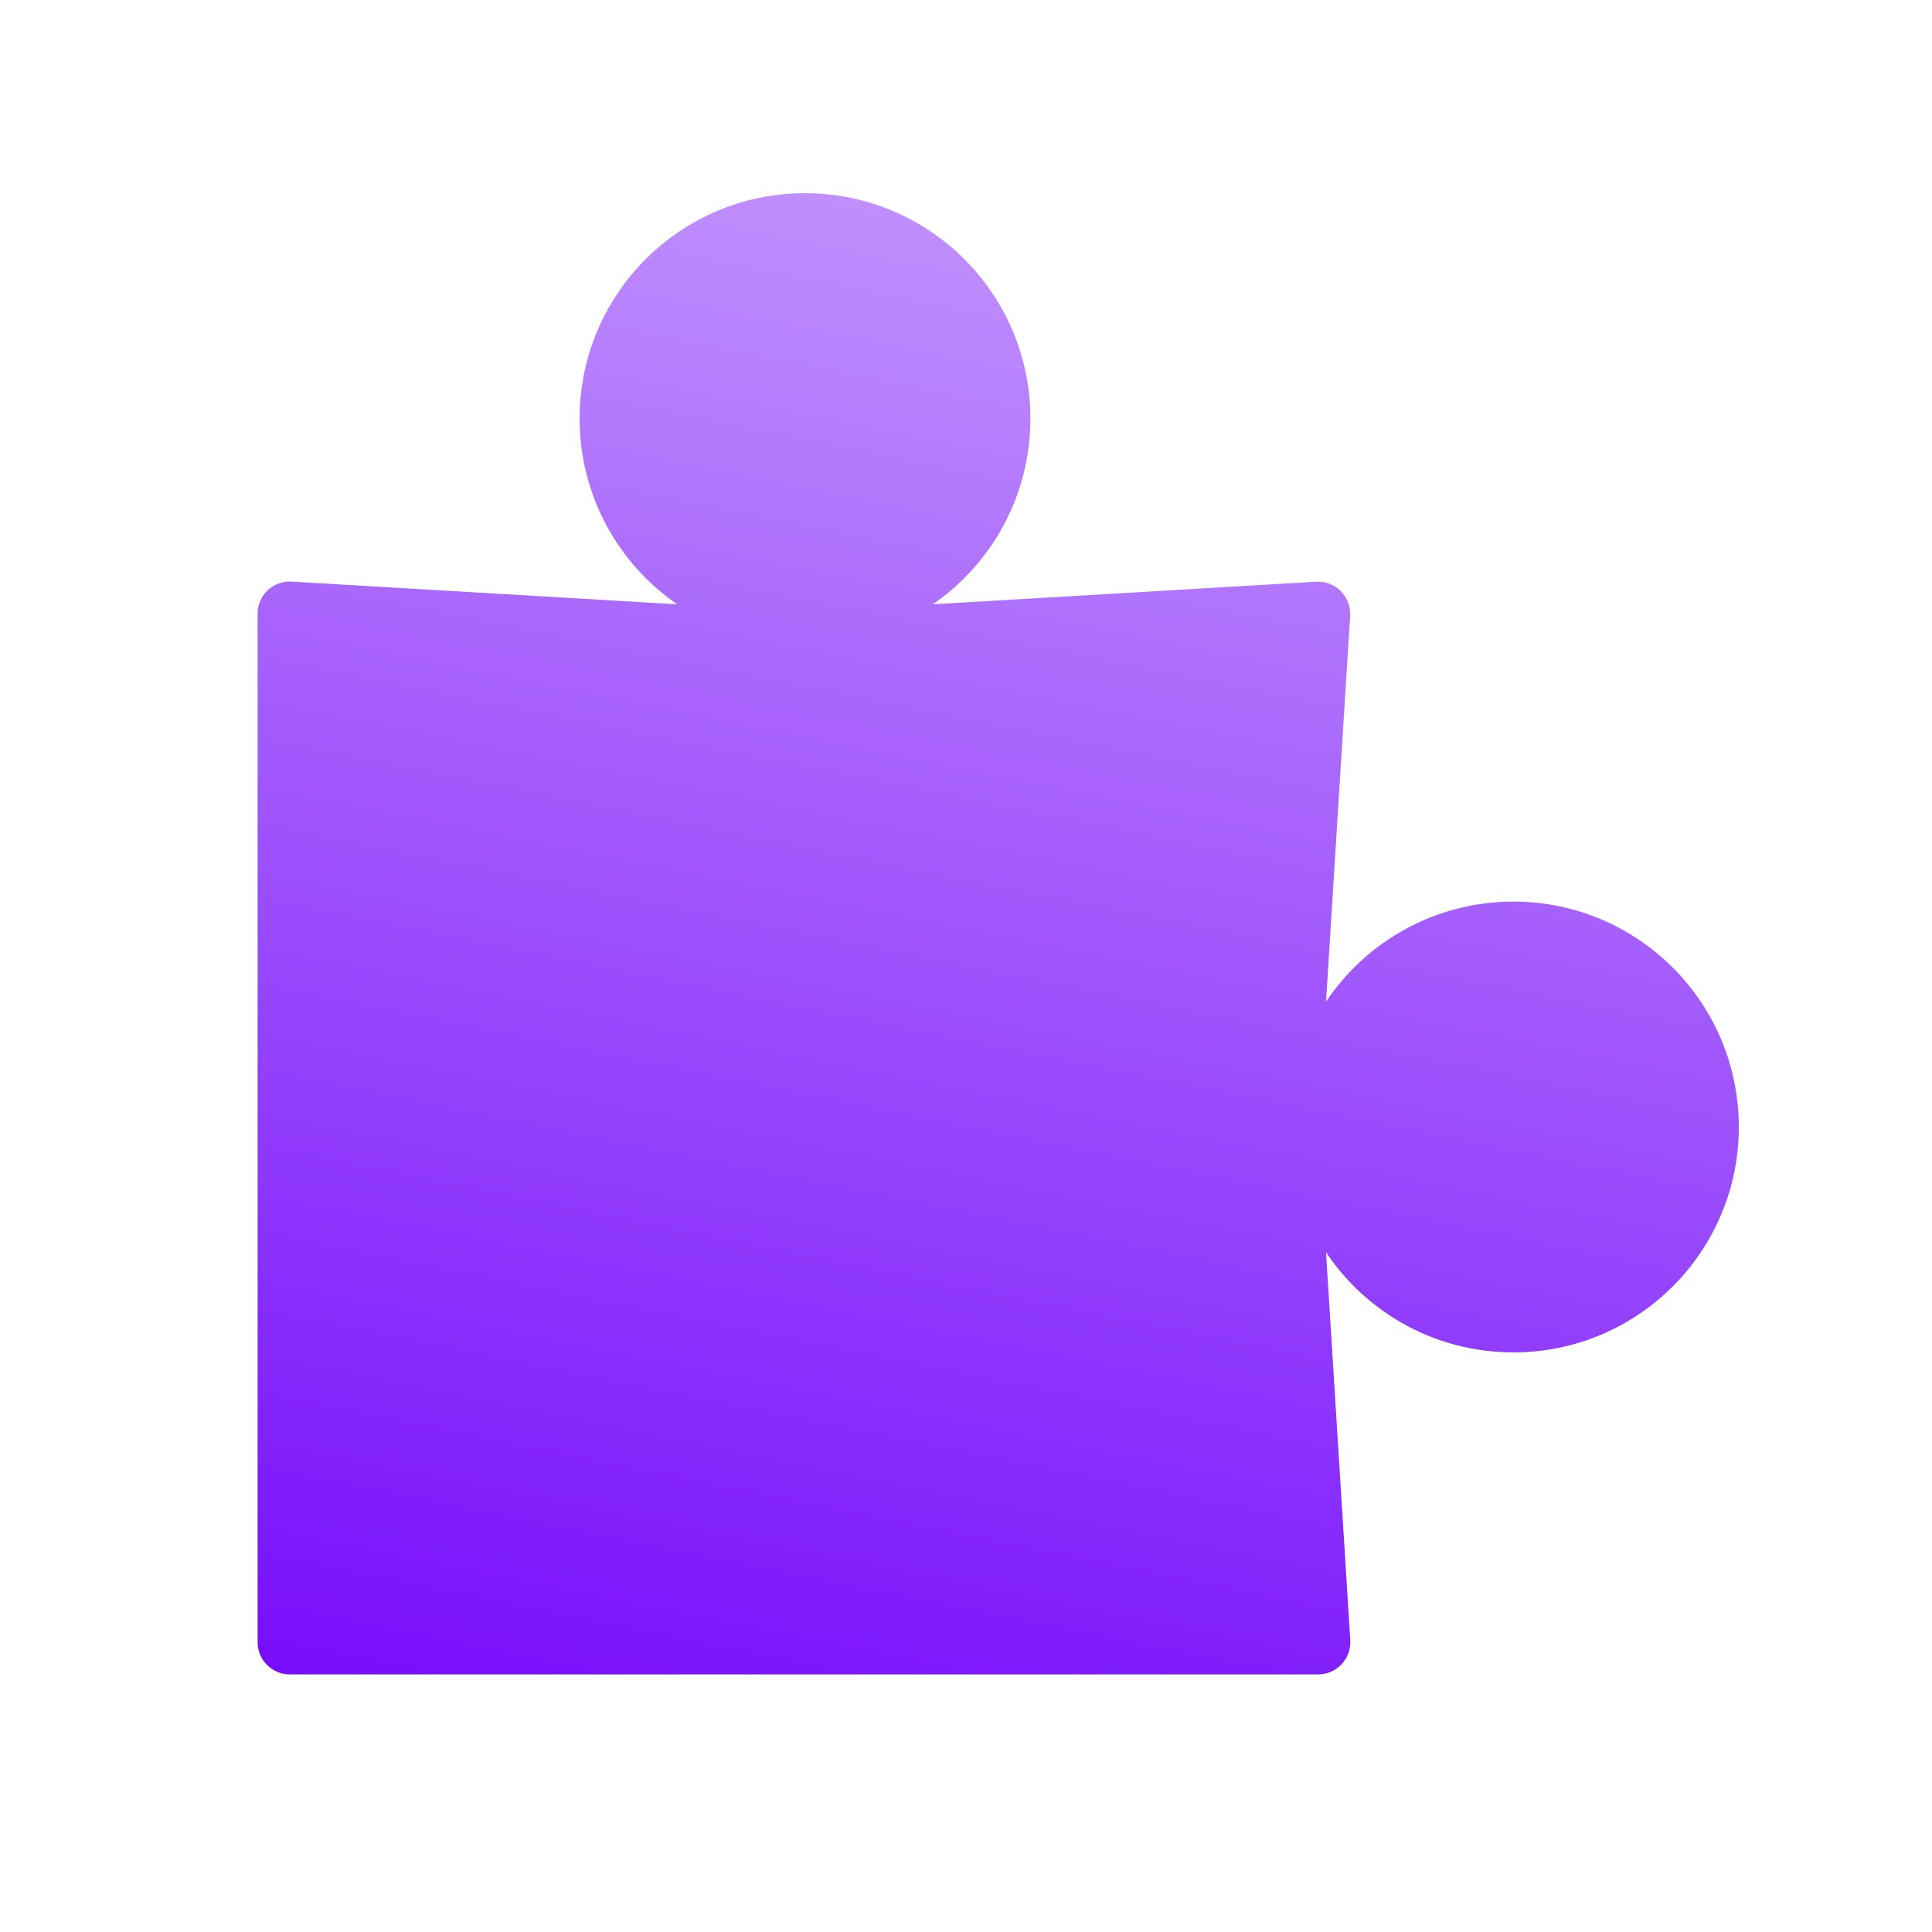 <svg width="60" height="60" viewBox="0 0 60 60" fill="none" xmlns="http://www.w3.org/2000/svg">
<g id="illust-Puzzle/illust-Puzzle-01">
<path id="Union" d="M8 19.057C8 18.482 8.484 18.029 9.059 18.062L21.031 18.767C19.2 17.504 18 15.392 18 13C18 9.134 21.134 6 25 6C28.866 6 32 9.134 32 13C32 15.392 30.8 17.504 28.97 18.767L40.873 18.066C41.472 18.031 41.967 18.528 41.93 19.127L41.181 31.108C42.437 29.234 44.574 28 47 28C50.866 28 54 31.134 54 35C54 38.866 50.866 42 47 42C44.574 42 42.437 40.766 41.181 38.892L41.934 50.938C41.97 51.513 41.512 52 40.936 52H9C8.448 52 8 51.552 8 51L8 19.057Z" fill="url(#paint0_linear_2784_20096)"/>
</g>
<defs>
<linearGradient id="paint0_linear_2784_20096" x1="0.972" y1="55.833" x2="13.702" y2="-7.288" gradientUnits="userSpaceOnUse">
<stop stop-color="#6F00FB"/>
<stop offset="1" stop-color="#D0ABFD"/>
</linearGradient>
</defs>
</svg>
